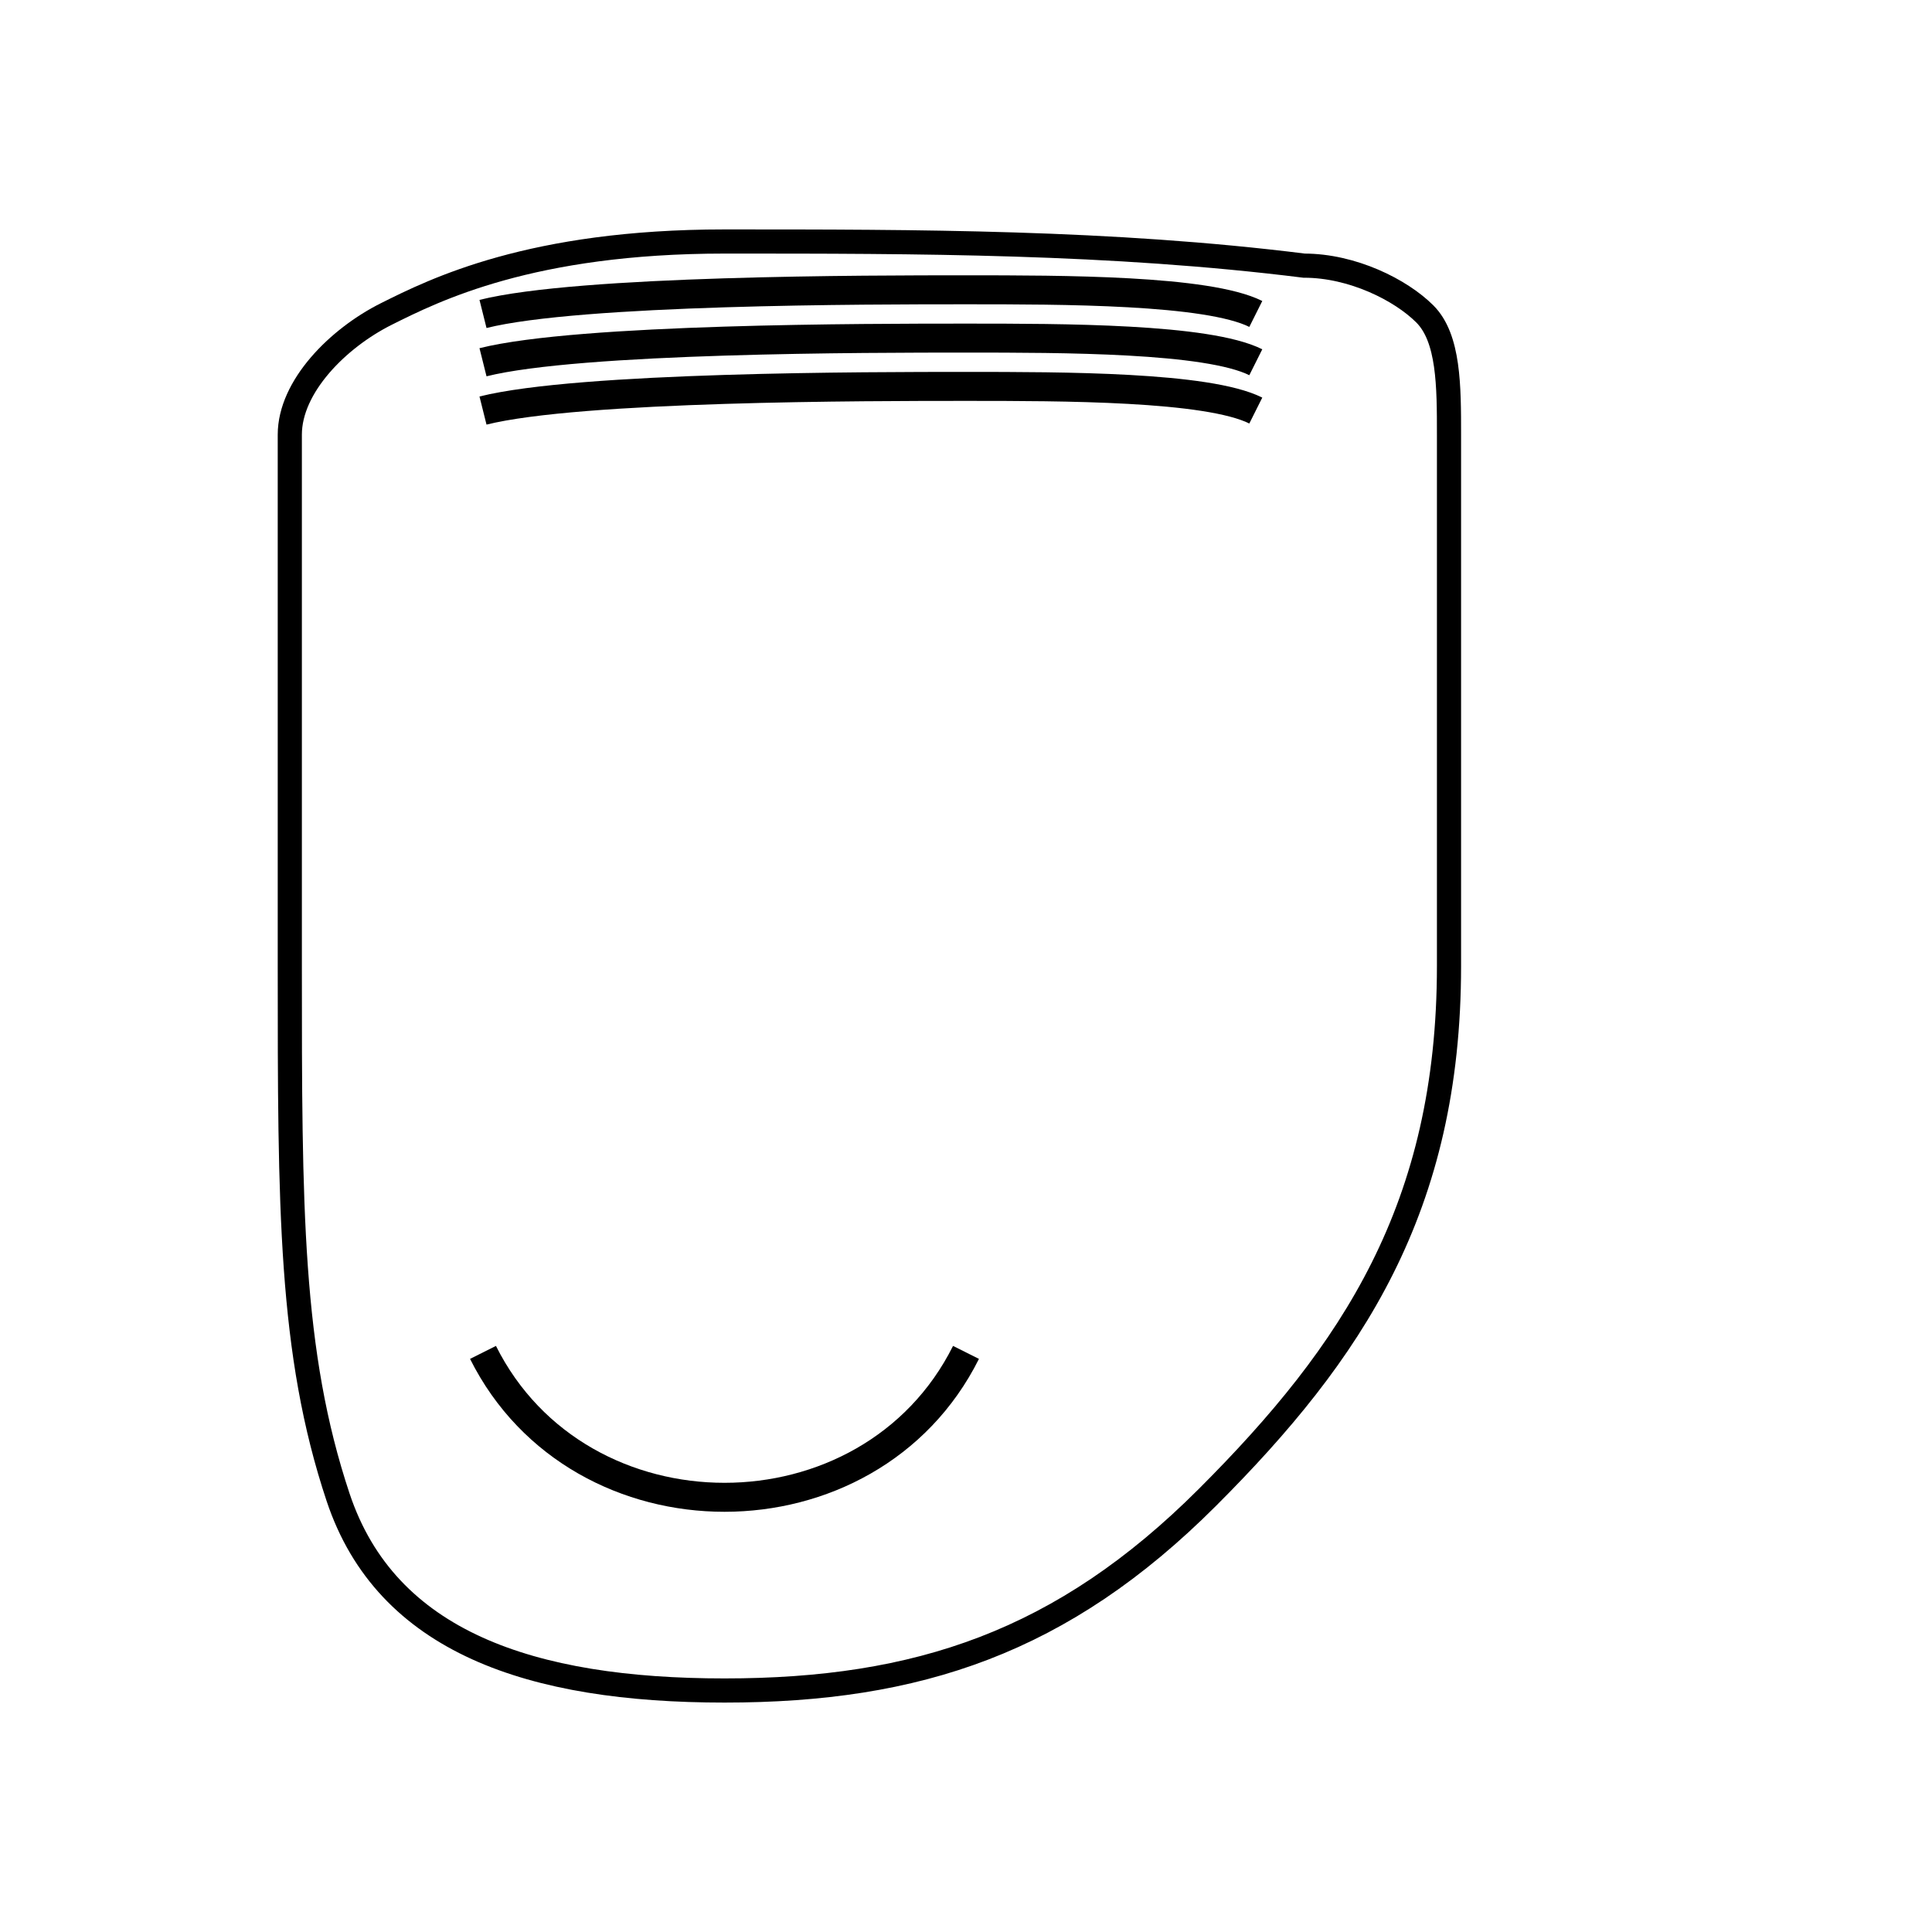 <svg viewBox="0 0 400 400" xmlns="http://www.w3.org/2000/svg">
  <!-- Sock outline -->
  <path
    d="M150,50 
       C190,50 230,50 270,55
       C280,55 290,60 295,65
       C300,70 300,80 300,90
       L300,200
       C300,250 280,280 250,310
       C220,340 190,350 150,350
       C110,350 80,340 70,310
       C60,280 60,250 60,200
       L60,90
       C60,80 70,70 80,65
       C90,60 110,50 150,50 Z"
    fill="none"
    stroke="currentColor"
    stroke-width="5"
  />
  
  <!-- Sock ribbing at top -->
  <path
    d="M100,65 
       C120,60 180,60 200,60
       C220,60 250,60 260,65"
    fill="none"
    stroke="currentColor"
    stroke-width="6"
  />
  
  <path
    d="M100,75 
       C120,70 180,70 200,70
       C220,70 250,70 260,75"
    fill="none"
    stroke="currentColor"
    stroke-width="6"
  />
  
  <path
    d="M100,85 
       C120,80 180,80 200,80
       C220,80 250,80 260,85"
    fill="none"
    stroke="currentColor"
    stroke-width="6"
  />
  
  <!-- Heel curve -->
  <path
    d="M100,280
       C120,320 180,320 200,280"
    fill="none"
    stroke="currentColor"
    stroke-width="6"
  />
</svg>
